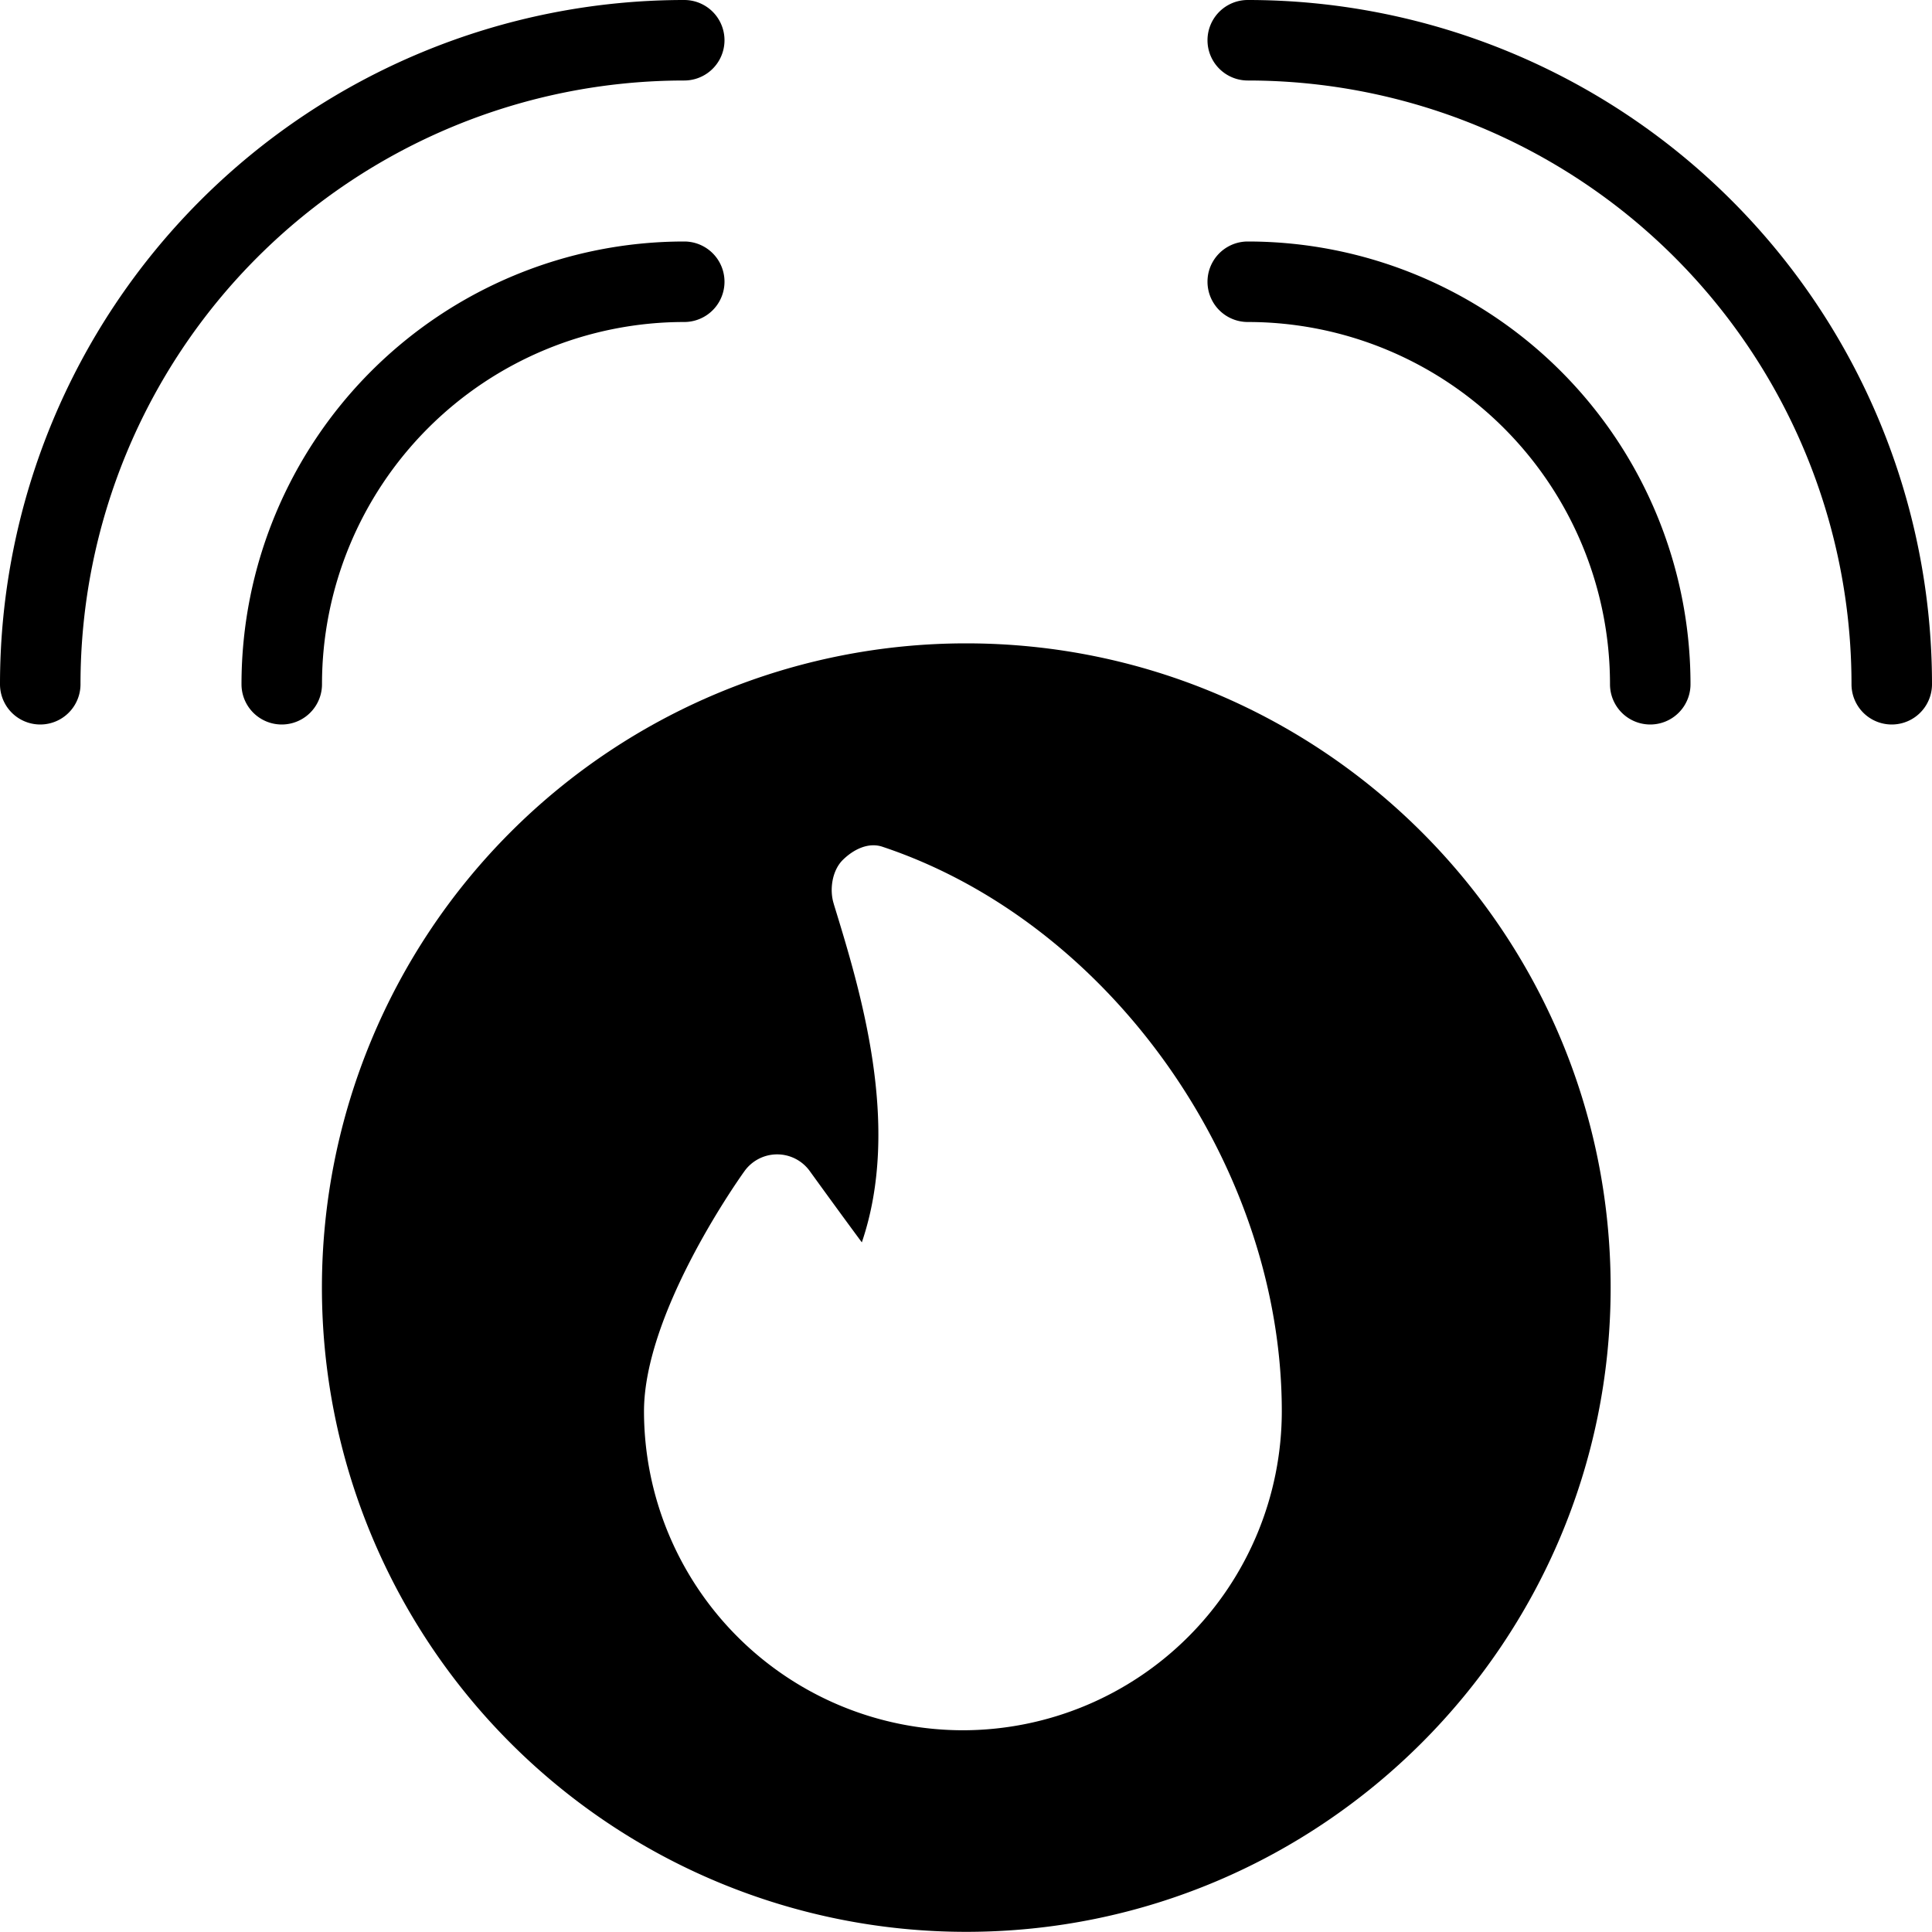 <svg xmlns="http://www.w3.org/2000/svg" viewBox="0 0 24 24">
  <path d="M8.5 1A7.5 7.5 0 0 0 1 8.5a.5.5 0 0 1-1 0A8.5 8.5 0 0 1 8.5 0a.5.5 0 0 1 0 1Z"/>
  <path d="M8.5 4A4.5 4.5 0 0 0 4 8.5a.5.5 0 0 1-1 0A5.5 5.5 0 0 1 8.5 3a.5.5 0 0 1 0 1ZM20 8.5A4.5 4.5 0 0 0 15.5 4a.5.5 0 0 1 0-1A5.5 5.5 0 0 1 21 8.5a.5.5 0 0 1-1 0Z"/>
  <path d="M23 8.5A7.5 7.5 0 0 0 15.5 1a.5.5 0 0 1 0-1A8.5 8.5 0 0 1 24 8.5a.5.5 0 0 1-1 0Z"/>
  <path fill-rule="evenodd" d="M12.002 7.992a8.002 8.002 0 1 0 0 16.006c4.413 0 8.006-3.59 8.006-8.003 0-4.422-3.593-8.003-8.005-8.003Zm-1.53 2.688c.134-.131.319-.221.494-.16 2.826.944 4.957 3.96 4.957 7.012a3.966 3.966 0 0 1-3.961 3.962A3.966 3.966 0 0 1 8 17.532c0-1.195 1.119-2.803 1.247-2.982a.5.5 0 0 1 .406-.21h.002a.5.5 0 0 1 .406.21c.178.246.425.586.645.883.496-1.456-.02-3.134-.347-4.198l-.002-.008c-.056-.178-.019-.417.115-.547Z" clip-rule="evenodd"/>
</svg>
